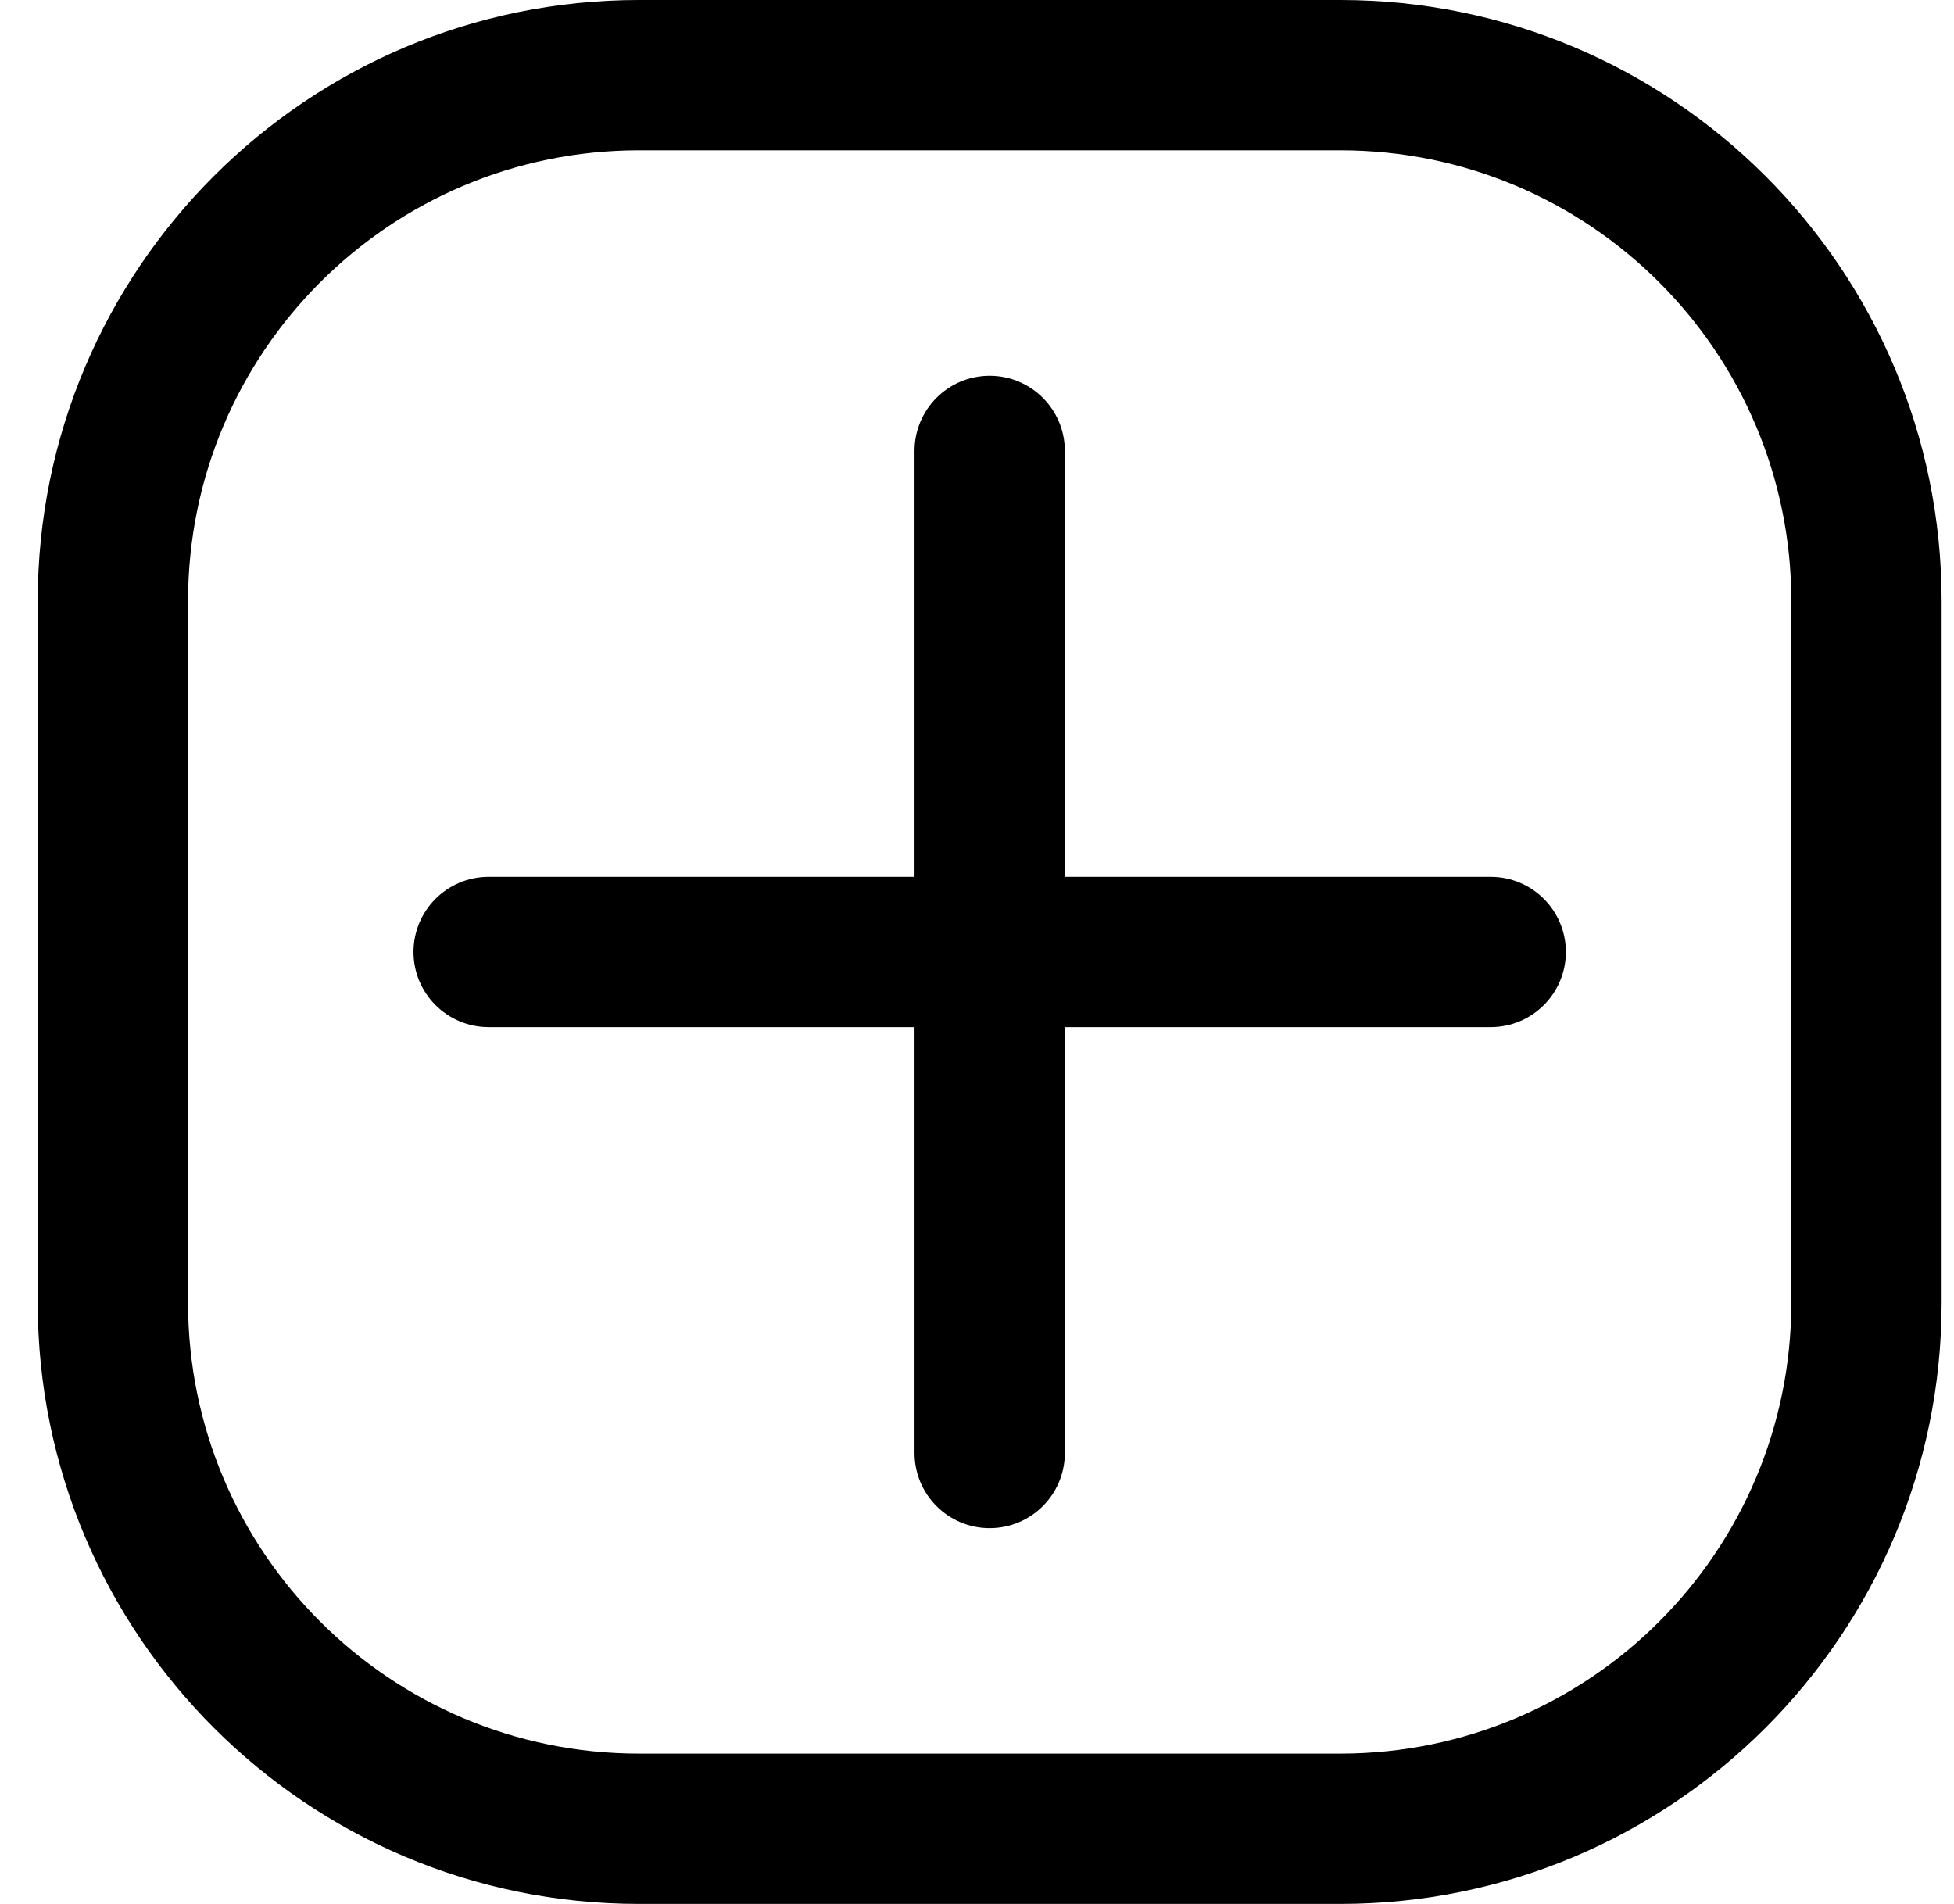 <svg width="39" height="38" viewBox="0 0 39 38" fill="none" xmlns="http://www.w3.org/2000/svg">
<path fill-rule="evenodd" clip-rule="evenodd" d="M26.753 3H12.753C7.782 3 3.753 7.029 3.753 12V26C3.753 30.971 7.782 35 12.753 35H26.753C31.724 35 35.753 30.971 35.753 26V12C35.753 7.029 31.724 3 26.753 3ZM12.753 0C6.126 0 0.753 5.373 0.753 12V26C0.753 32.627 6.126 38 12.753 38H26.753C33.38 38 38.753 32.627 38.753 26V12C38.753 5.373 33.38 0 26.753 0H12.753Z" fill="black"/>
<path fill-rule="evenodd" clip-rule="evenodd" d="M19.753 7.5C20.581 7.5 21.253 8.172 21.253 9V17.5H29.753C30.581 17.5 31.253 18.172 31.253 19C31.253 19.828 30.581 20.5 29.753 20.5H21.253V29C21.253 29.828 20.581 30.5 19.753 30.5C18.924 30.5 18.253 29.828 18.253 29V20.5H9.753C8.925 20.5 8.253 19.828 8.253 19C8.253 18.172 8.925 17.5 9.753 17.5H18.253V9C18.253 8.172 18.924 7.5 19.753 7.5Z" fill="black"/>
</svg>
